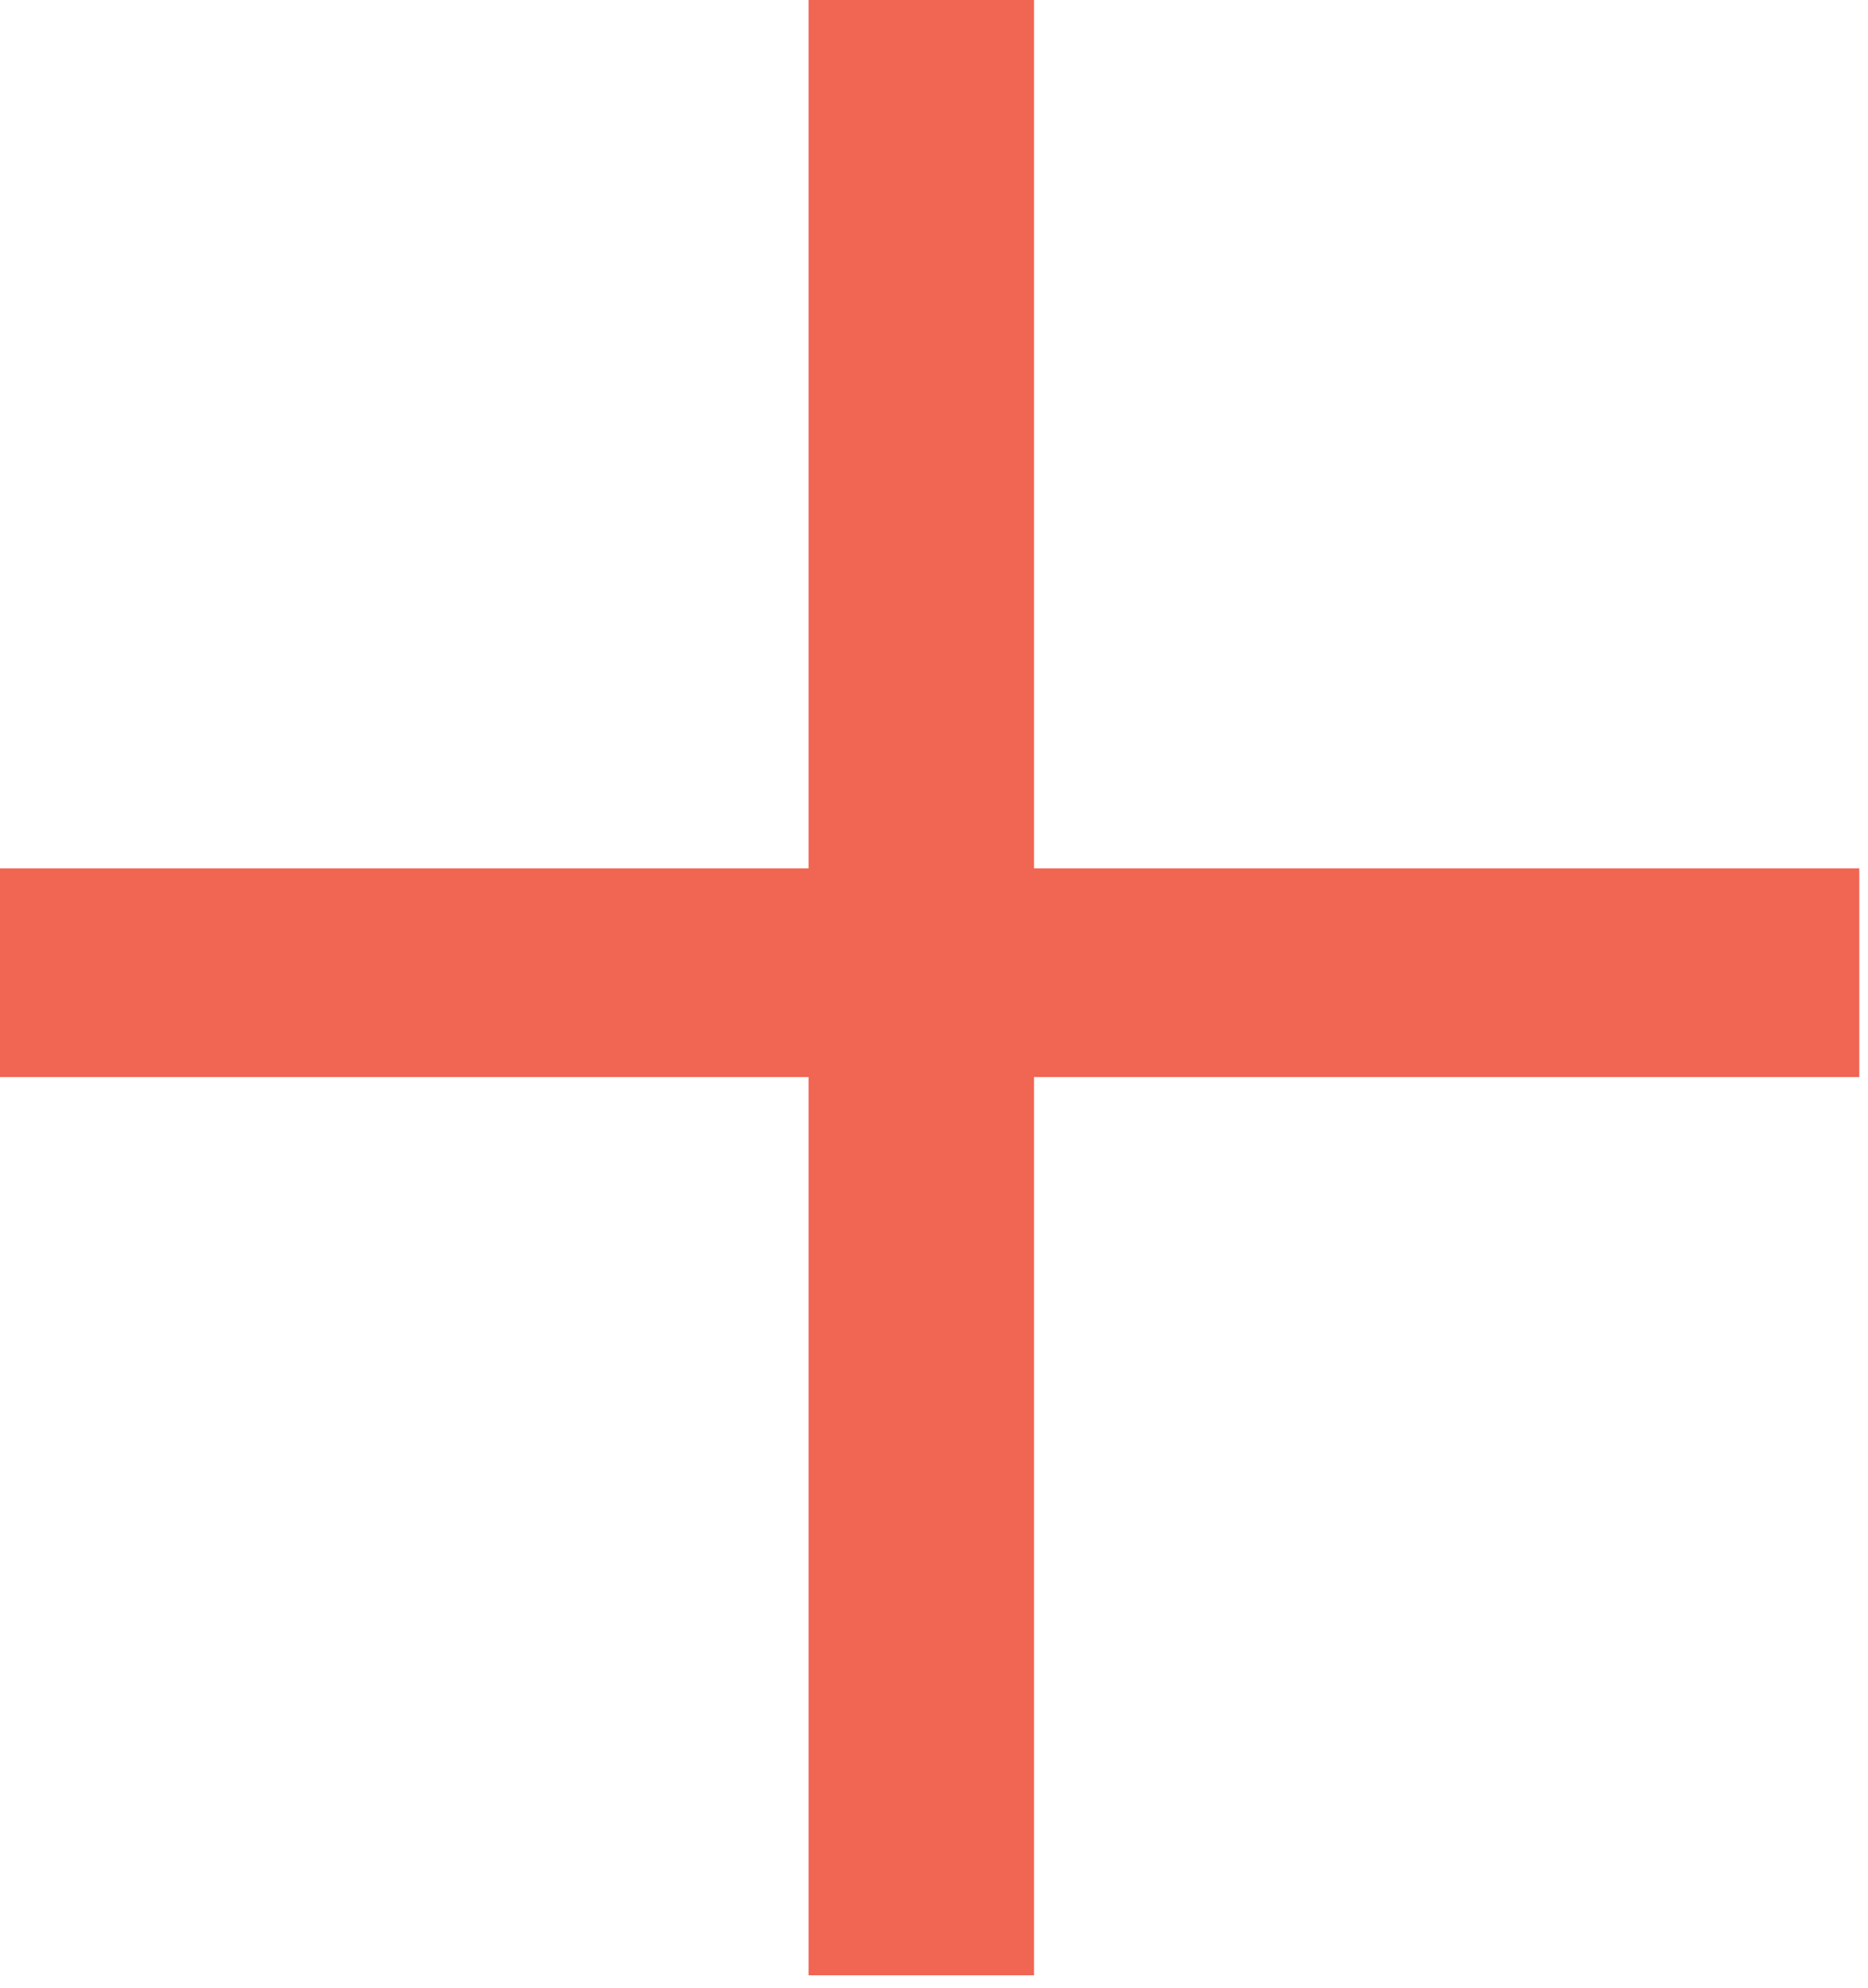 <svg width="47" height="50" viewBox="0 0 47 50" fill="none" xmlns="http://www.w3.org/2000/svg">
<path d="M26.016 21.844H46.781V27.094H26.016V49.688H20.344V27.094H0V21.844H20.344V0H26.016V21.844Z" fill="#F16553"/>
</svg>
